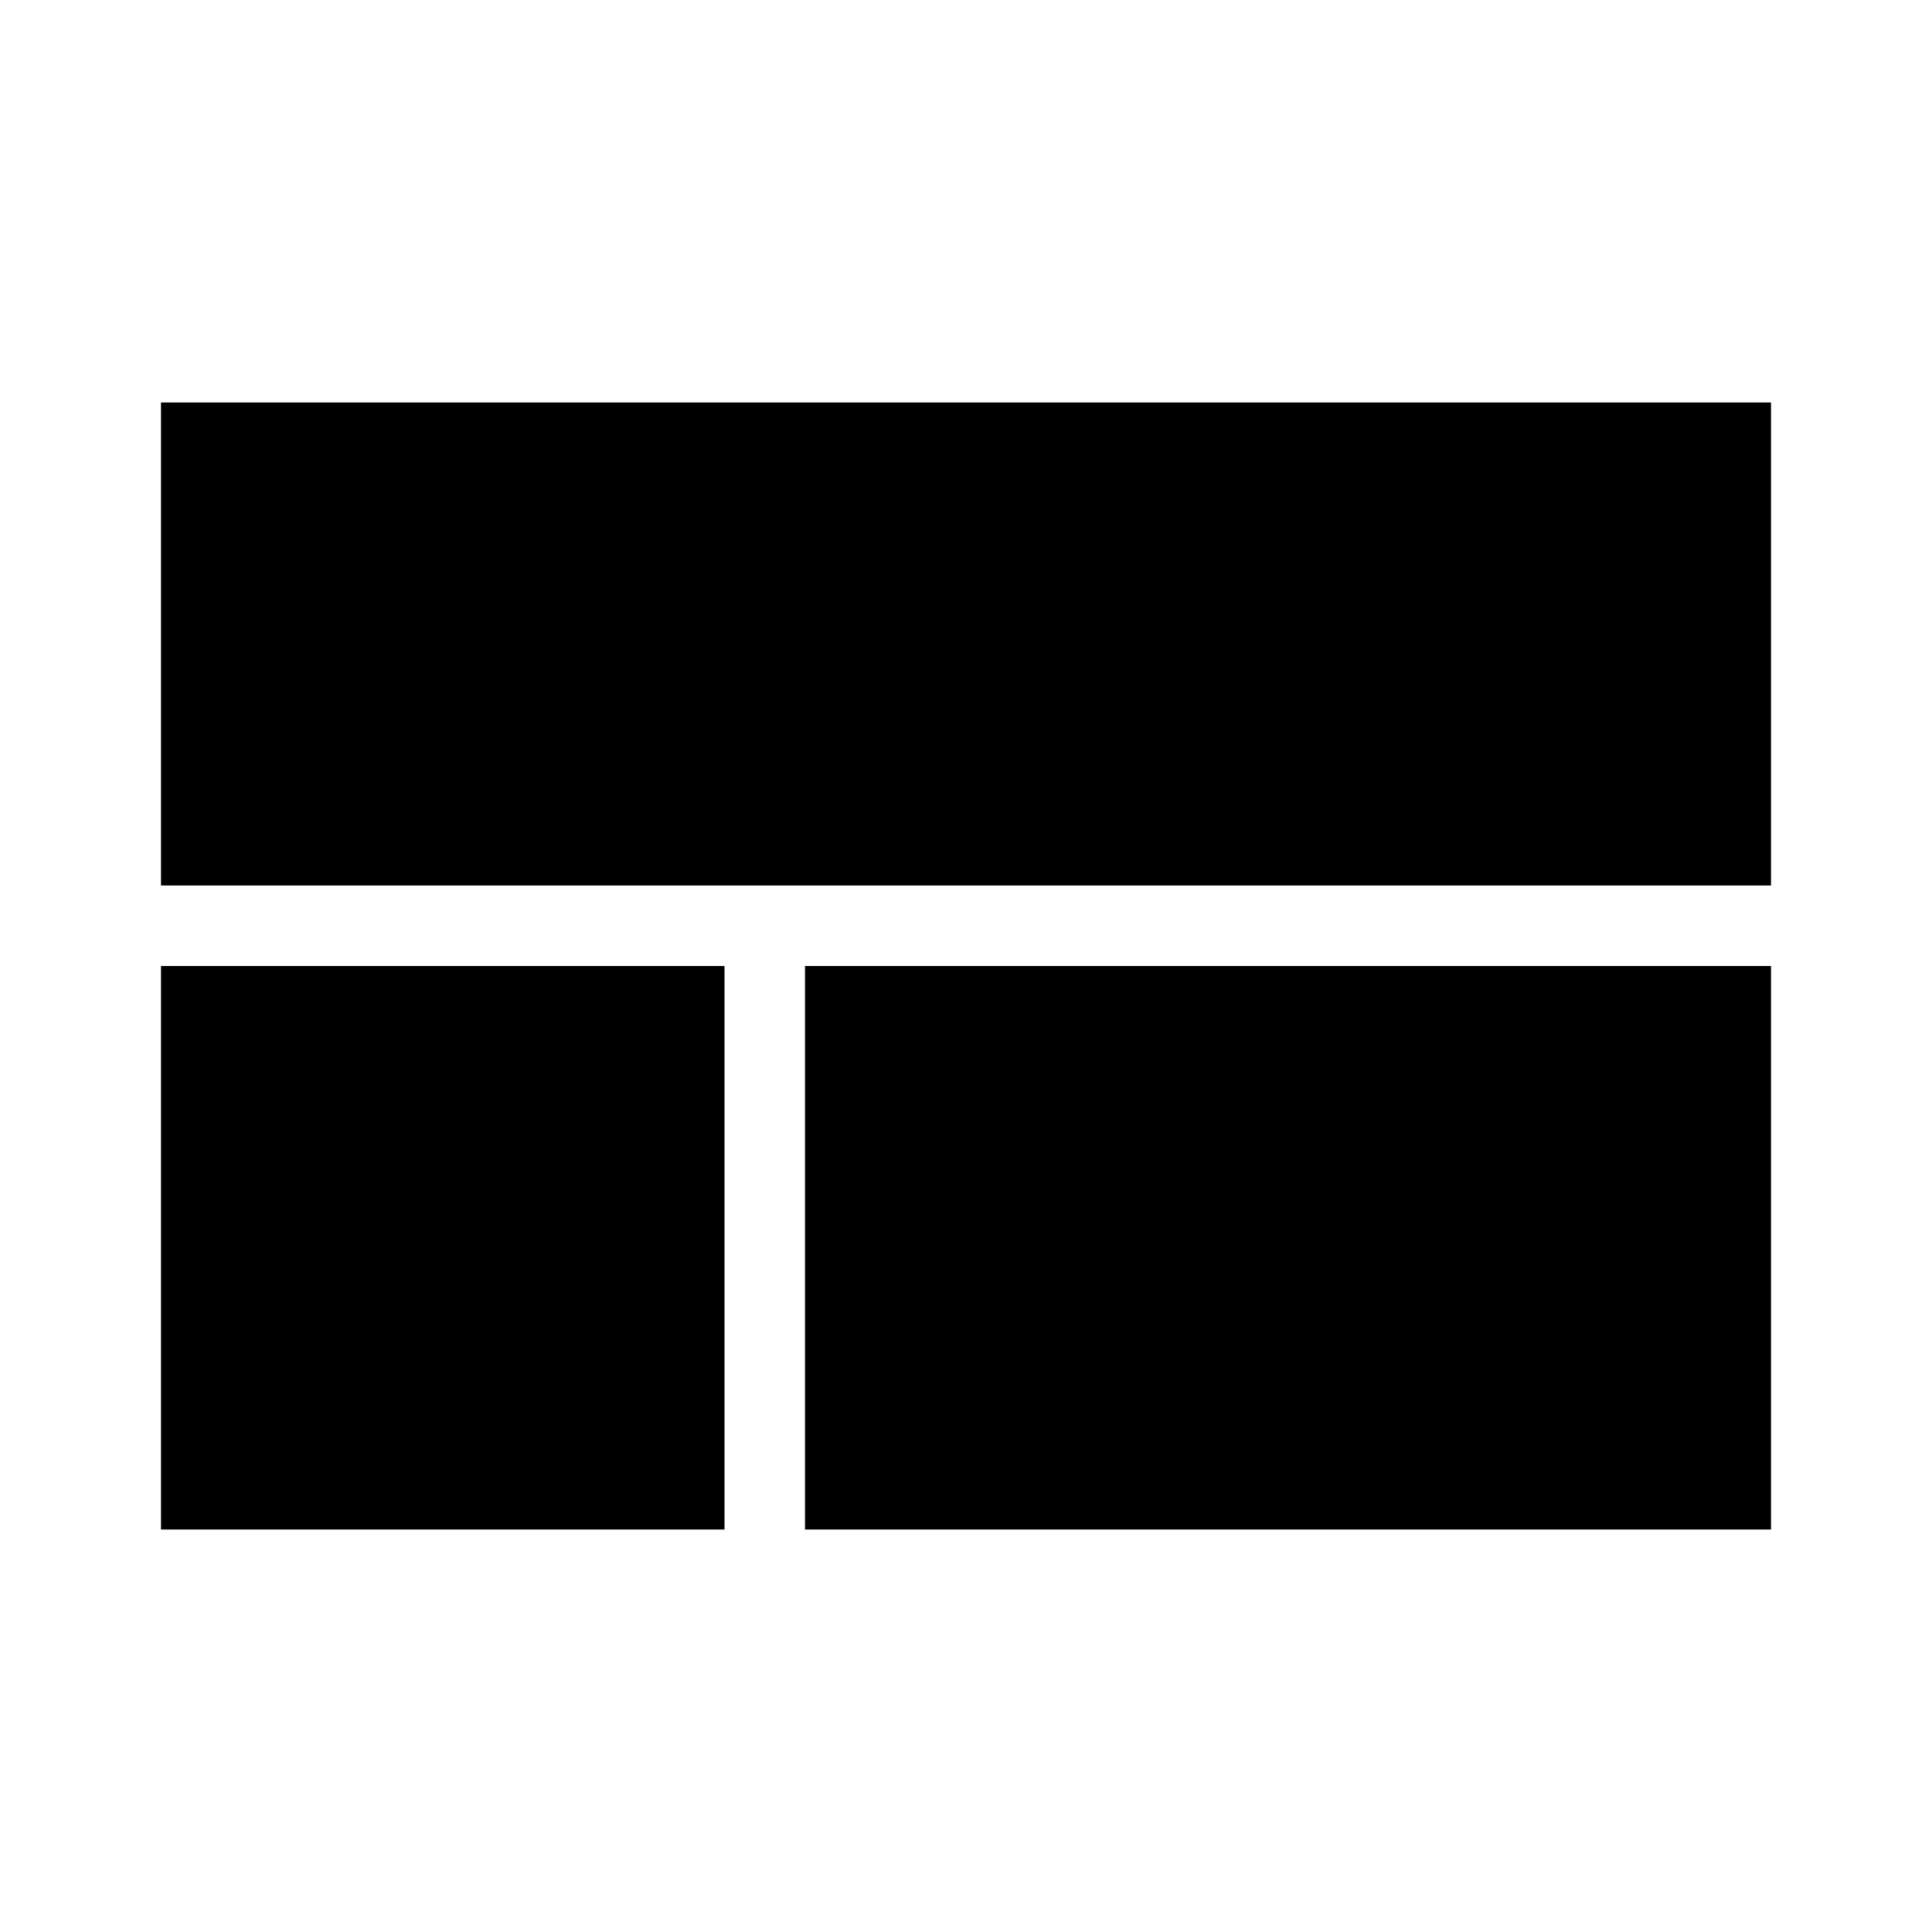<svg xmlns="http://www.w3.org/2000/svg" width="24" height="24" fill="none" viewBox="0 0 24 24">
  <path fill="#000" fill-rule="evenodd" d="M2 5h20v6H2V5Zm8 7h12v7H10v-7Zm-1 0H2v7h7v-7Z" clip-rule="evenodd"/>
</svg>
